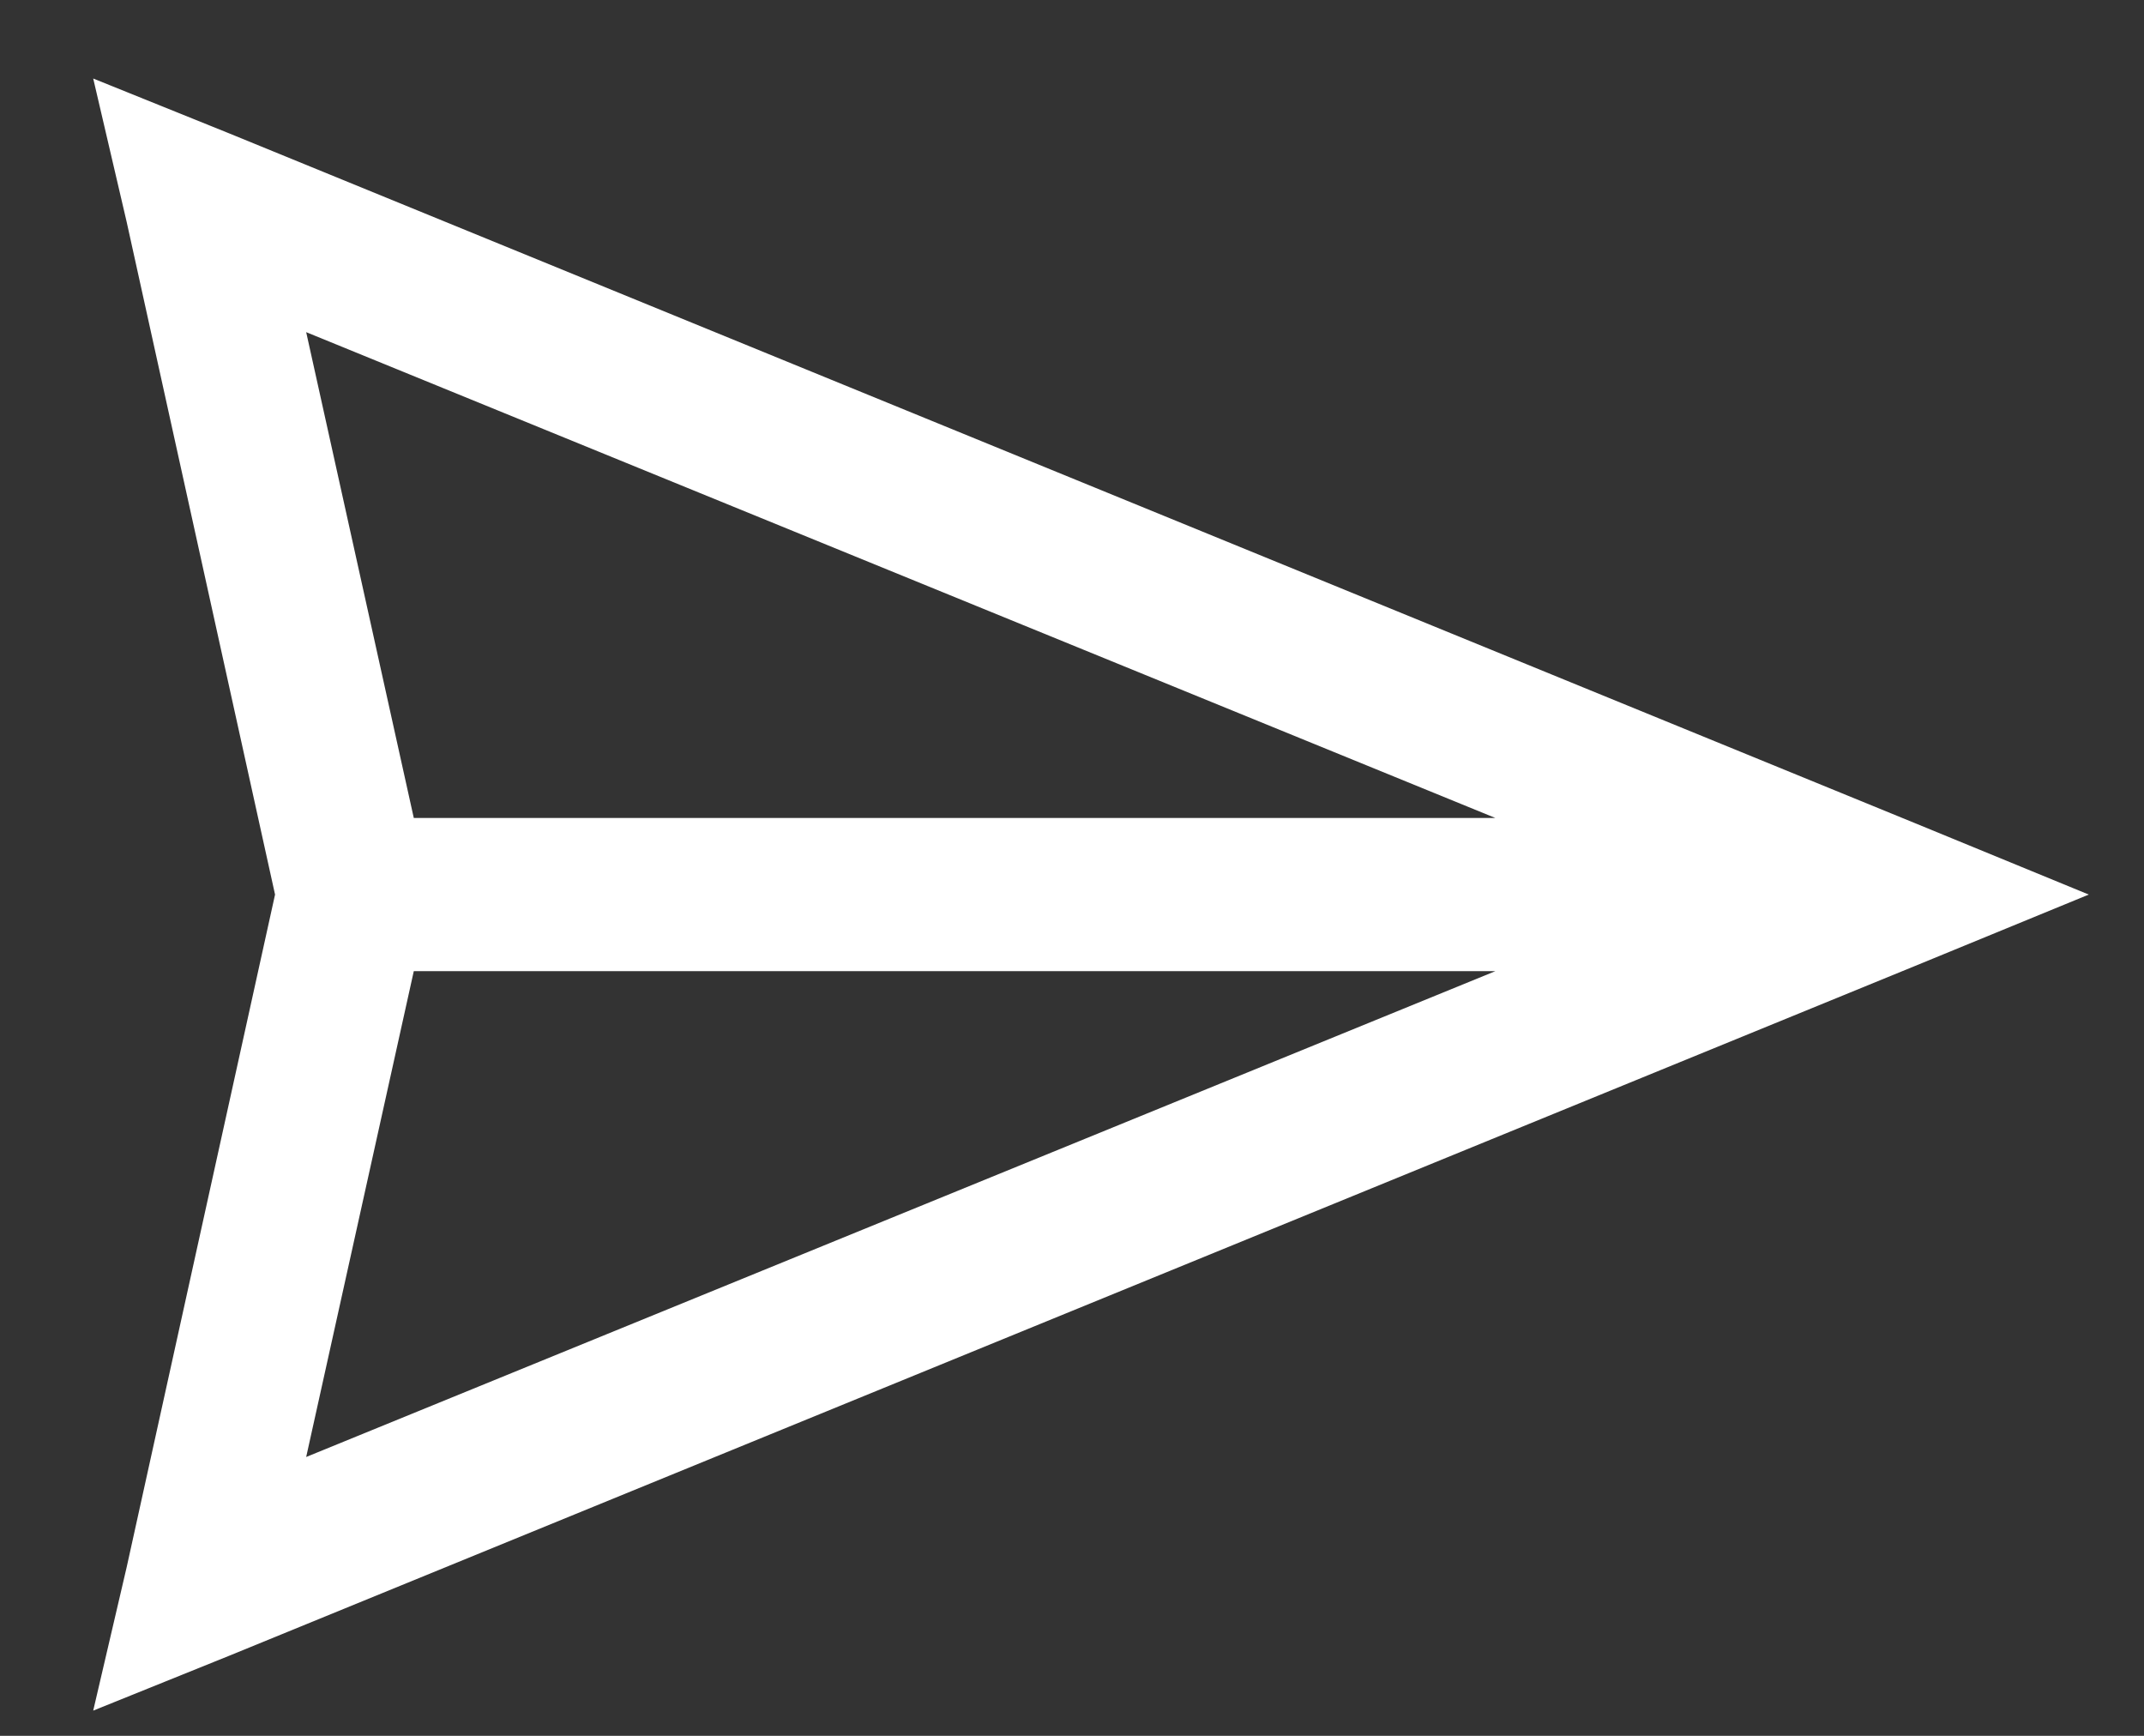 <svg width="21" height="17" viewBox="0 0 21 17" fill="none" xmlns="http://www.w3.org/2000/svg">
<rect x="0" y="0" width="21" height="17" fill="#333333" stroke="none"/>
<path d="M0.913 0.769L1.241 2.175L2.694 8.761L1.241 15.347L0.913 16.753L2.249 16.214L18.748 9.464L20.459 8.761L18.748 8.058L2.249 1.308L0.913 0.769ZM2.999 3.253L14.647 8.011H4.053L2.999 3.253ZM4.053 9.511H14.647L2.999 14.269L4.053 9.511Z" fill="white"/>
</svg>
